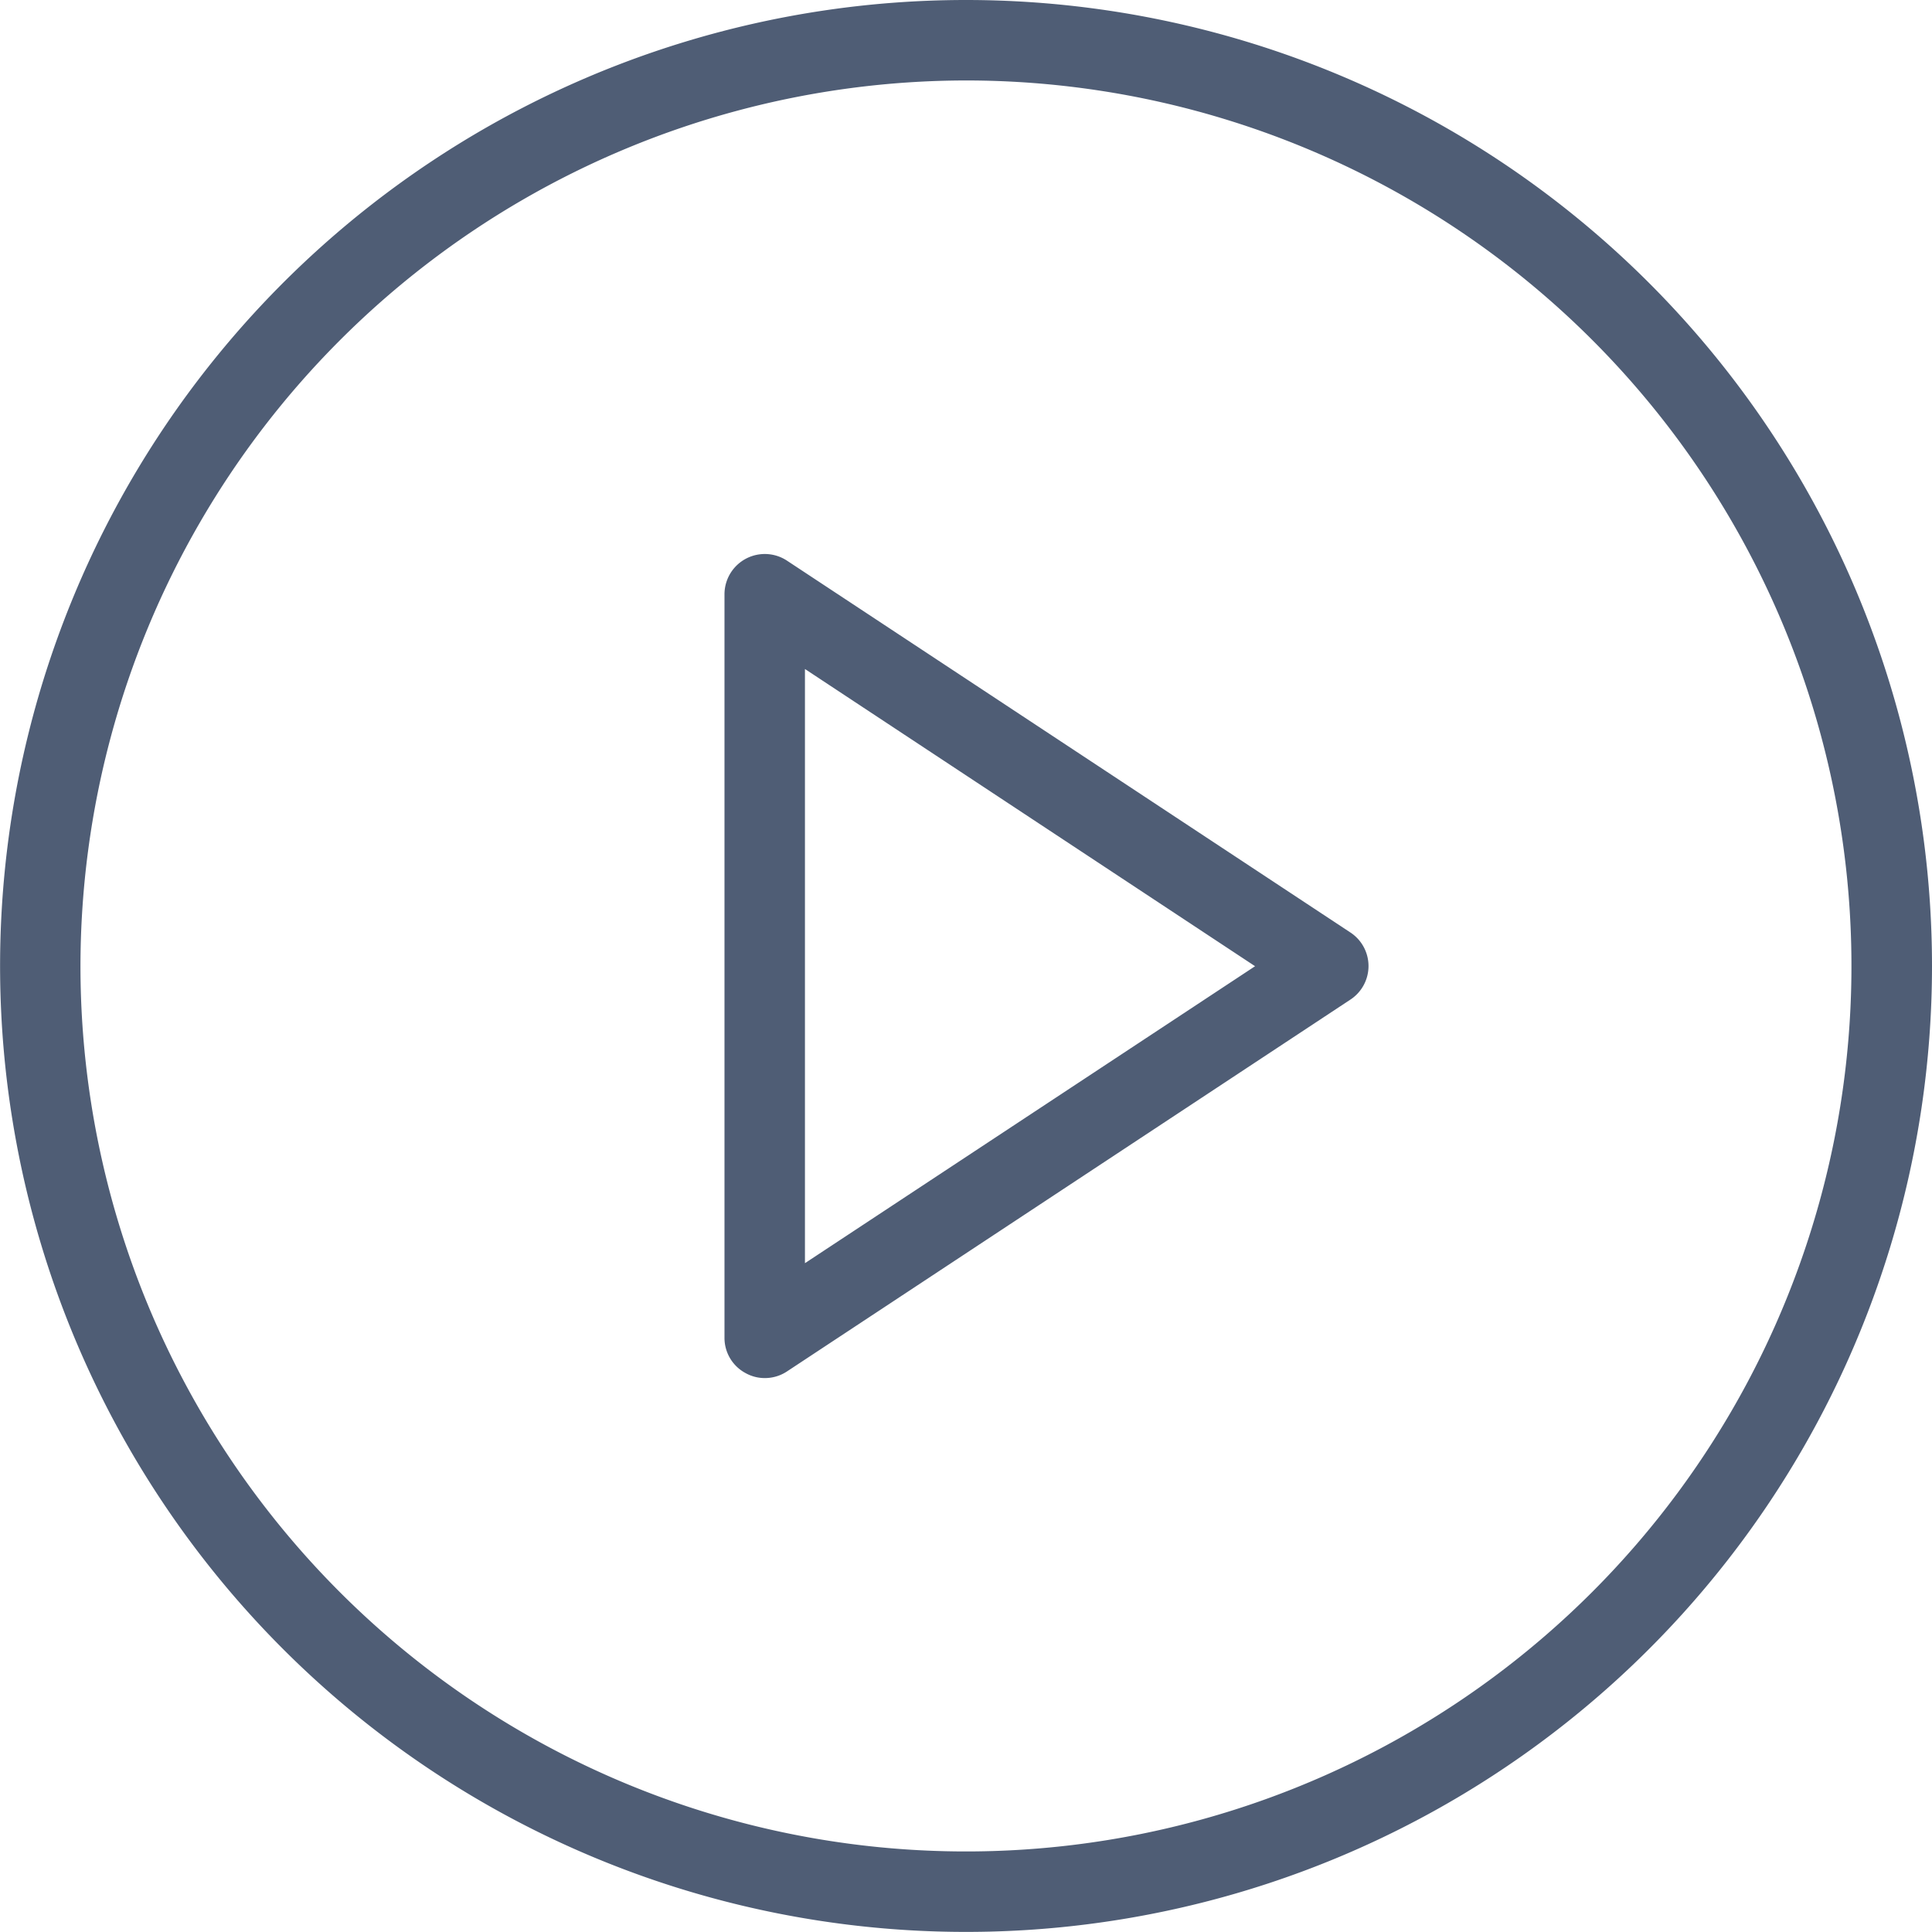 <svg xmlns="http://www.w3.org/2000/svg" width="22.667" height="22.667" viewBox="0 0 22.667 22.667">
  <g id="Group_9301" data-name="Group 9301" transform="translate(-8739 -11996)">
    <path id="Path_68164" data-name="Path 68164" d="M280.474,170.258a.459.459,0,0,1-.224-.058.468.468,0,0,1-.248-.415v-8.725a.473.473,0,0,1,.732-.393l6.611,4.363a.471.471,0,0,1,0,.788l-6.611,4.363a.469.469,0,0,1-.26.077Zm.472-8.319v6.971l5.281-3.484-5.281-3.487Z" transform="translate(8467.498 11841.91)" fill="#4f5d75"/>
    <path id="Path_68165" data-name="Path 68165" d="M81.333.944A10.389,10.389,0,1,1,70.944,11.334,10.4,10.4,0,0,1,81.333.944Zm0-.944A11.333,11.333,0,1,0,92.667,11.333,11.334,11.334,0,0,0,81.333,0Z" transform="translate(8669 11996)" fill="#4f5d75"/>
  </g>
</svg>
